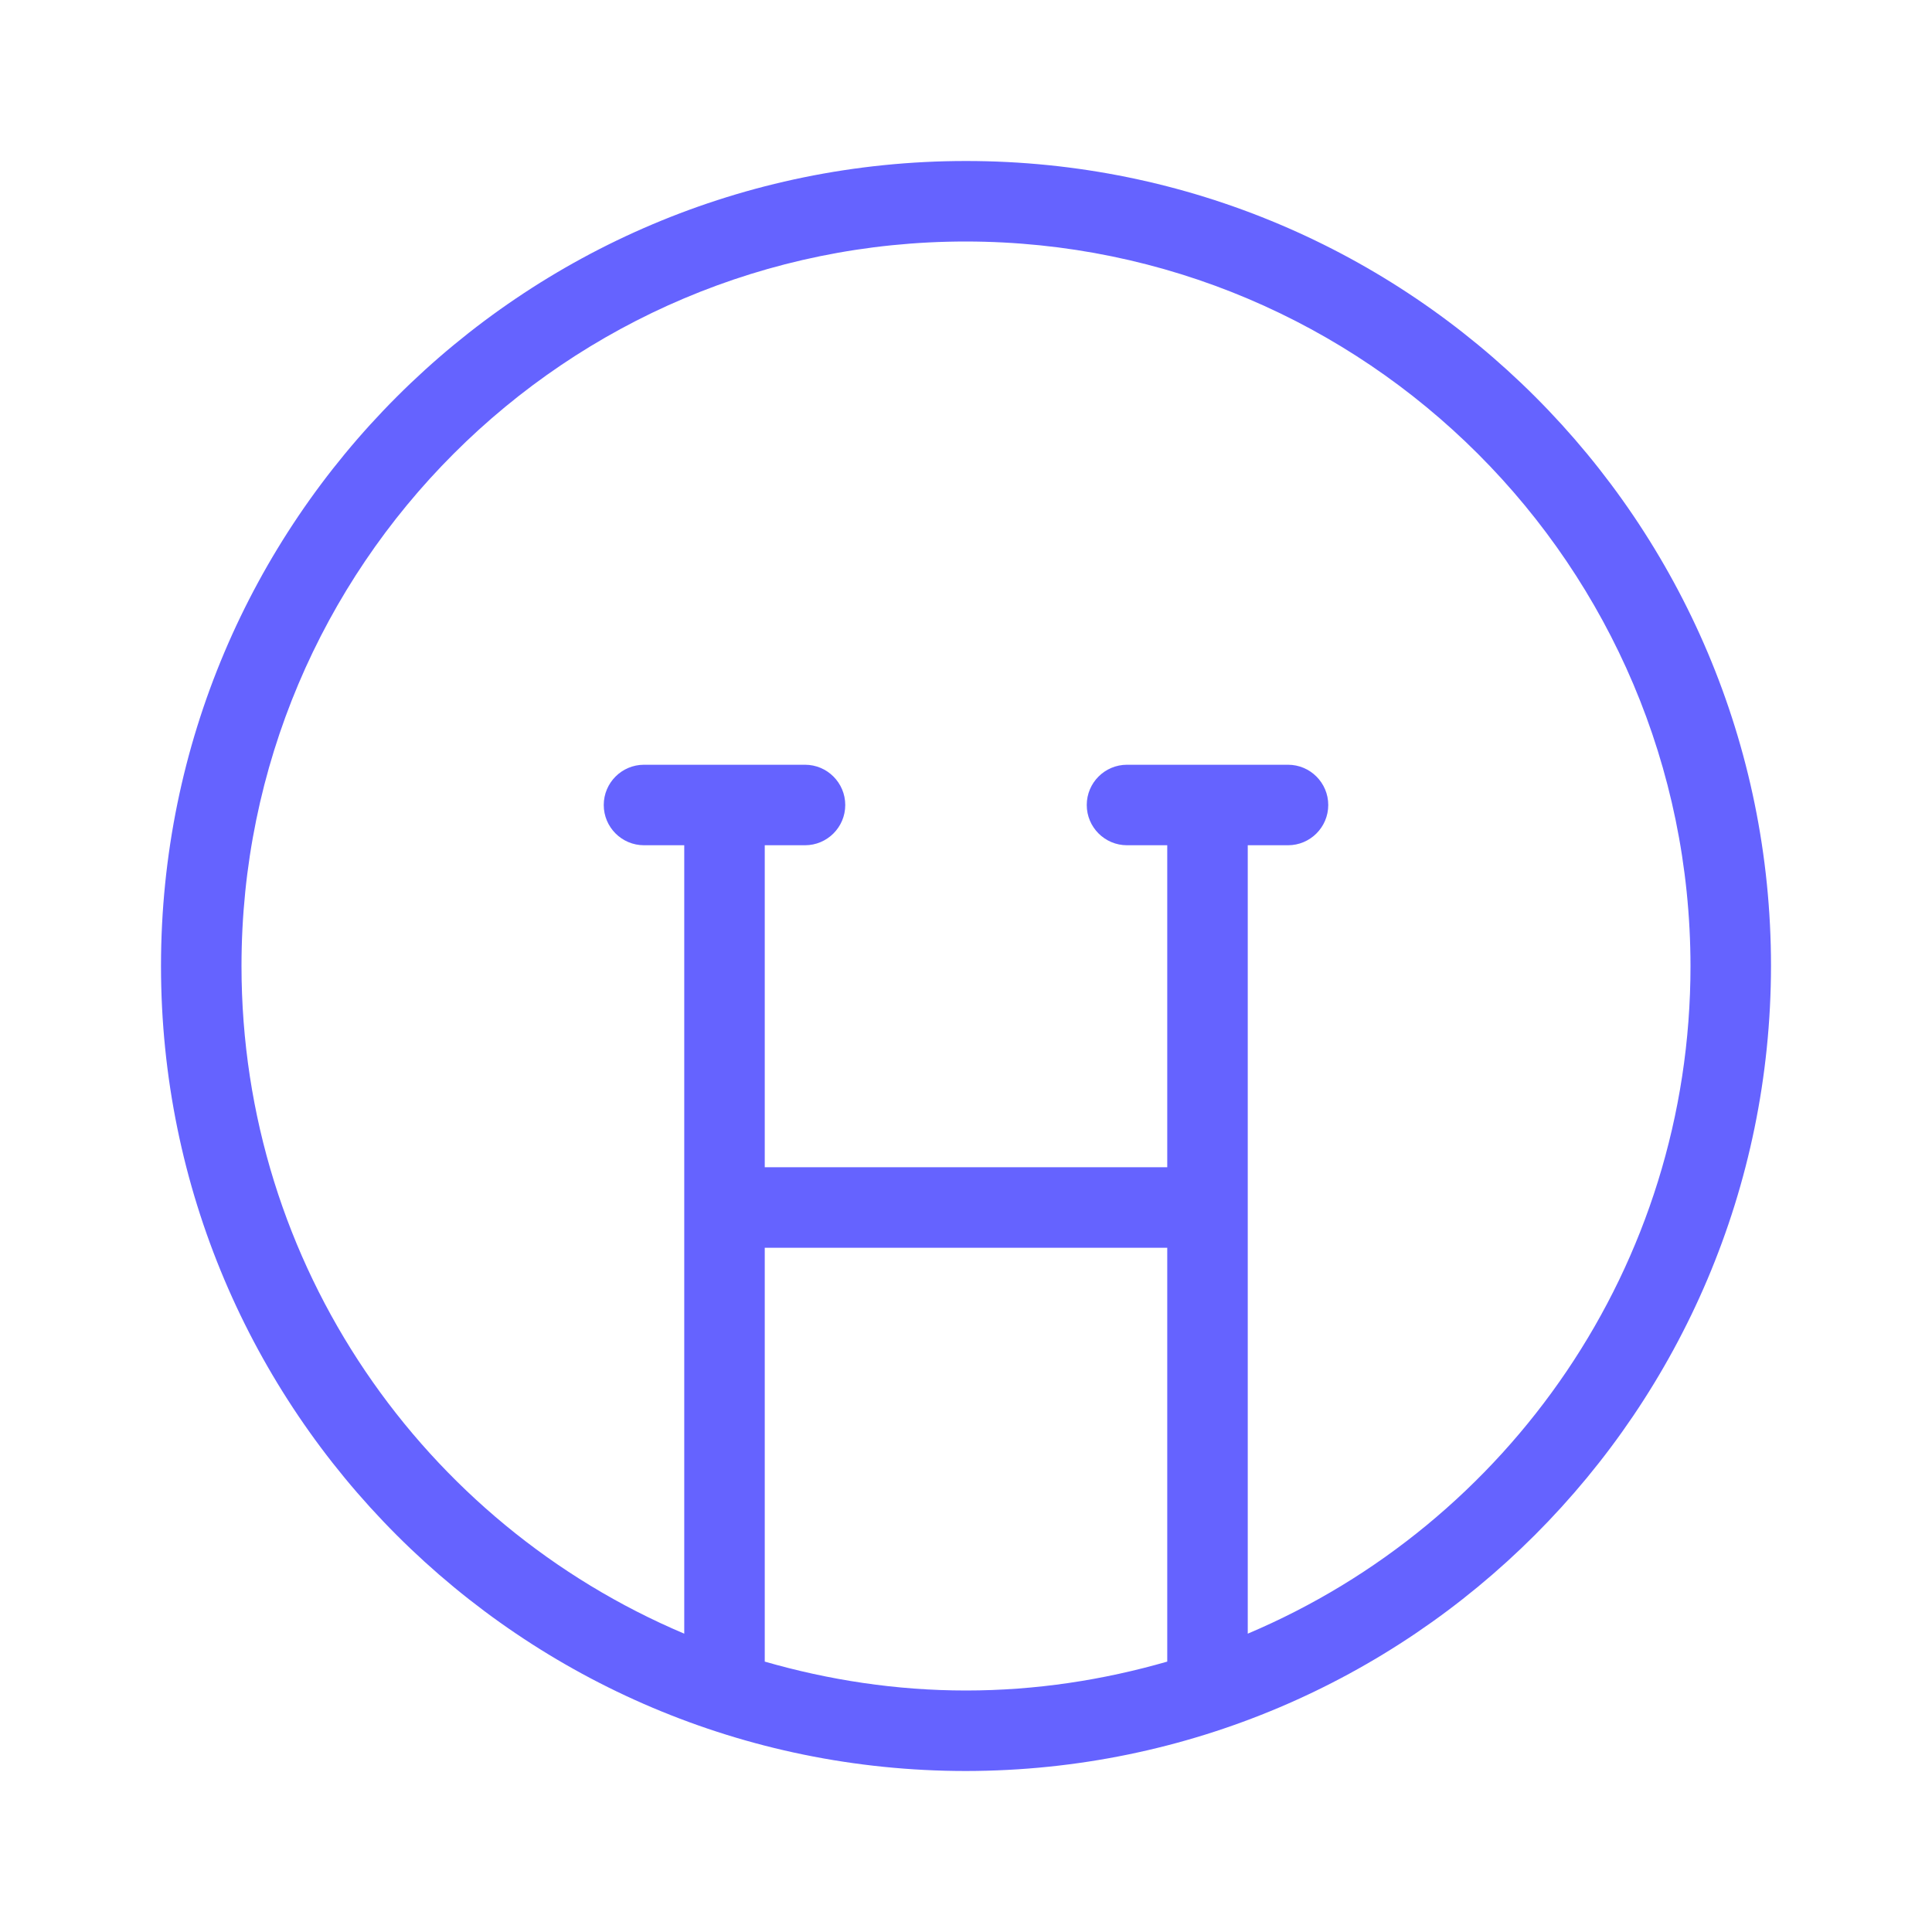 <svg xmlns="http://www.w3.org/2000/svg" enable-background="new 0 0 24 24" viewBox="0 0 24 24"><path fill="#6563ff" d="M12,2C6.477,2,2,6.477,2,12s4.477,10,10,10c5.52-0.006,9.994-4.48,10-10C22,6.477,17.523,2,12,2z M14.5,20.641C13.705,20.87,12.868,21,12,21s-1.705-0.13-2.5-0.359V15.5h5V20.641z M15.5,20.294V10.5H16c0.276,0,0.5-0.224,0.5-0.5S16.276,9.5,16,9.5h-2c-0.276,0-0.5,0.224-0.5,0.5s0.224,0.5,0.5,0.5h0.5v4h-5v-4H10c0.276,0,0.5-0.224,0.5-0.5S10.276,9.5,10,9.5H8c-0.276,0-0.5,0.224-0.5,0.5s0.224,0.5,0.5,0.5h0.5v9.794C5.268,18.928,3,15.729,3,12c0-4.971,4.029-9,9-9c4.968,0.006,8.994,4.032,9,9C21,15.729,18.732,18.928,15.5,20.294z"/></svg>